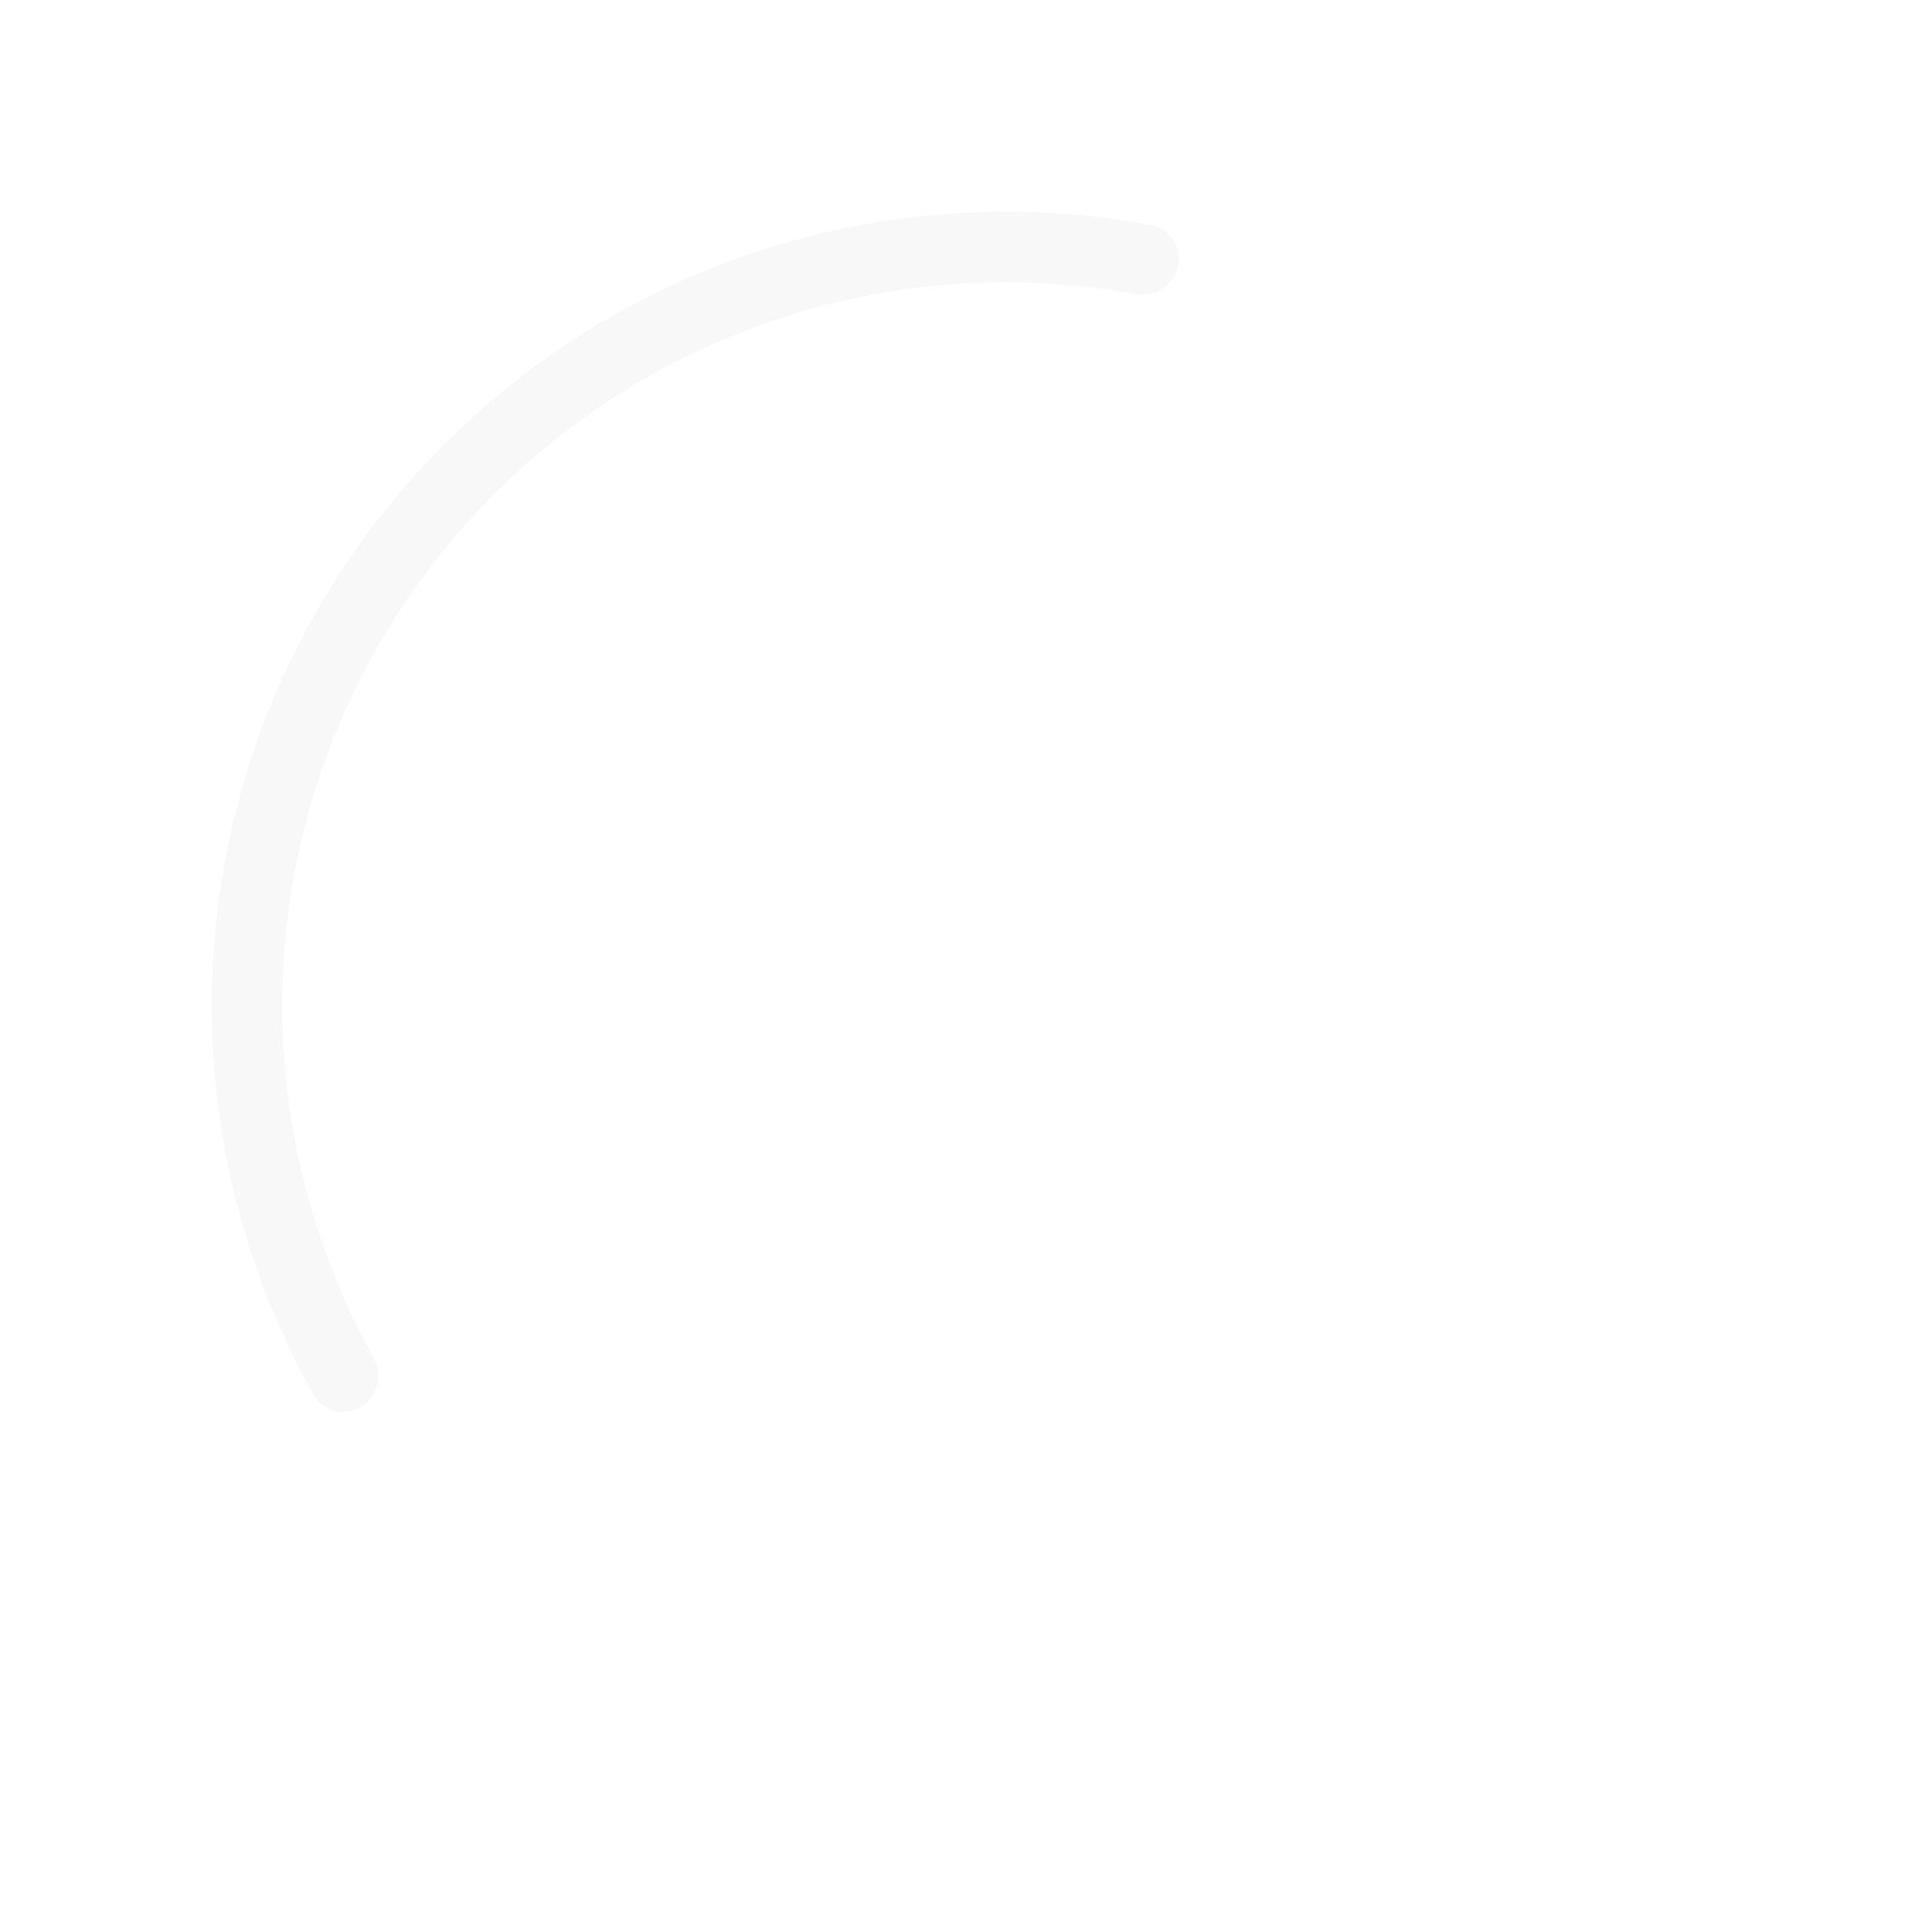 <svg width="219" height="219" viewBox="0 0 219 219" fill="none" xmlns="http://www.w3.org/2000/svg">
<g filter="url(#filter0_d_911_10716)">
<path d="M40.968 159.42C39.094 160.585 36.621 160.015 35.54 158.091C27.498 143.78 23.51 127.517 24.048 111.06C24.63 93.269 30.474 76.05 40.841 61.581C51.209 47.111 65.634 36.041 82.293 29.77C97.703 23.969 114.385 22.516 130.521 25.529C132.691 25.934 134.026 28.092 133.525 30.242V30.242C133.024 32.391 130.876 33.717 128.705 33.322C114.11 30.661 99.04 32.006 85.109 37.25C69.929 42.964 56.785 53.051 47.338 66.236C37.891 79.42 32.566 95.11 32.036 111.321C31.55 126.198 35.122 140.901 42.334 153.865C43.407 155.794 42.842 158.254 40.968 159.42V159.42Z" fill="#F8F8F8"/>
</g>
<defs>
<filter id="filter0_d_911_10716" x="0" y="0" width="157.63" height="184.021" filterUnits="userSpaceOnUse" color-interpolation-filters="sRGB">
<feFlood flood-opacity="0" result="BackgroundImageFix"/>
<feColorMatrix in="SourceAlpha" type="matrix" values="0 0 0 0 0 0 0 0 0 0 0 0 0 0 0 0 0 0 127 0" result="hardAlpha"/>
<feOffset/>
<feGaussianBlur stdDeviation="12"/>
<feComposite in2="hardAlpha" operator="out"/>
<feColorMatrix type="matrix" values="0 0 0 0 0 0 0 0 0 0 0 0 0 0 0 0 0 0 0.1 0"/>
<feBlend mode="normal" in2="BackgroundImageFix" result="effect1_dropShadow_911_10716"/>
<feBlend mode="normal" in="SourceGraphic" in2="effect1_dropShadow_911_10716" result="shape"/>
</filter>
</defs>
</svg>
